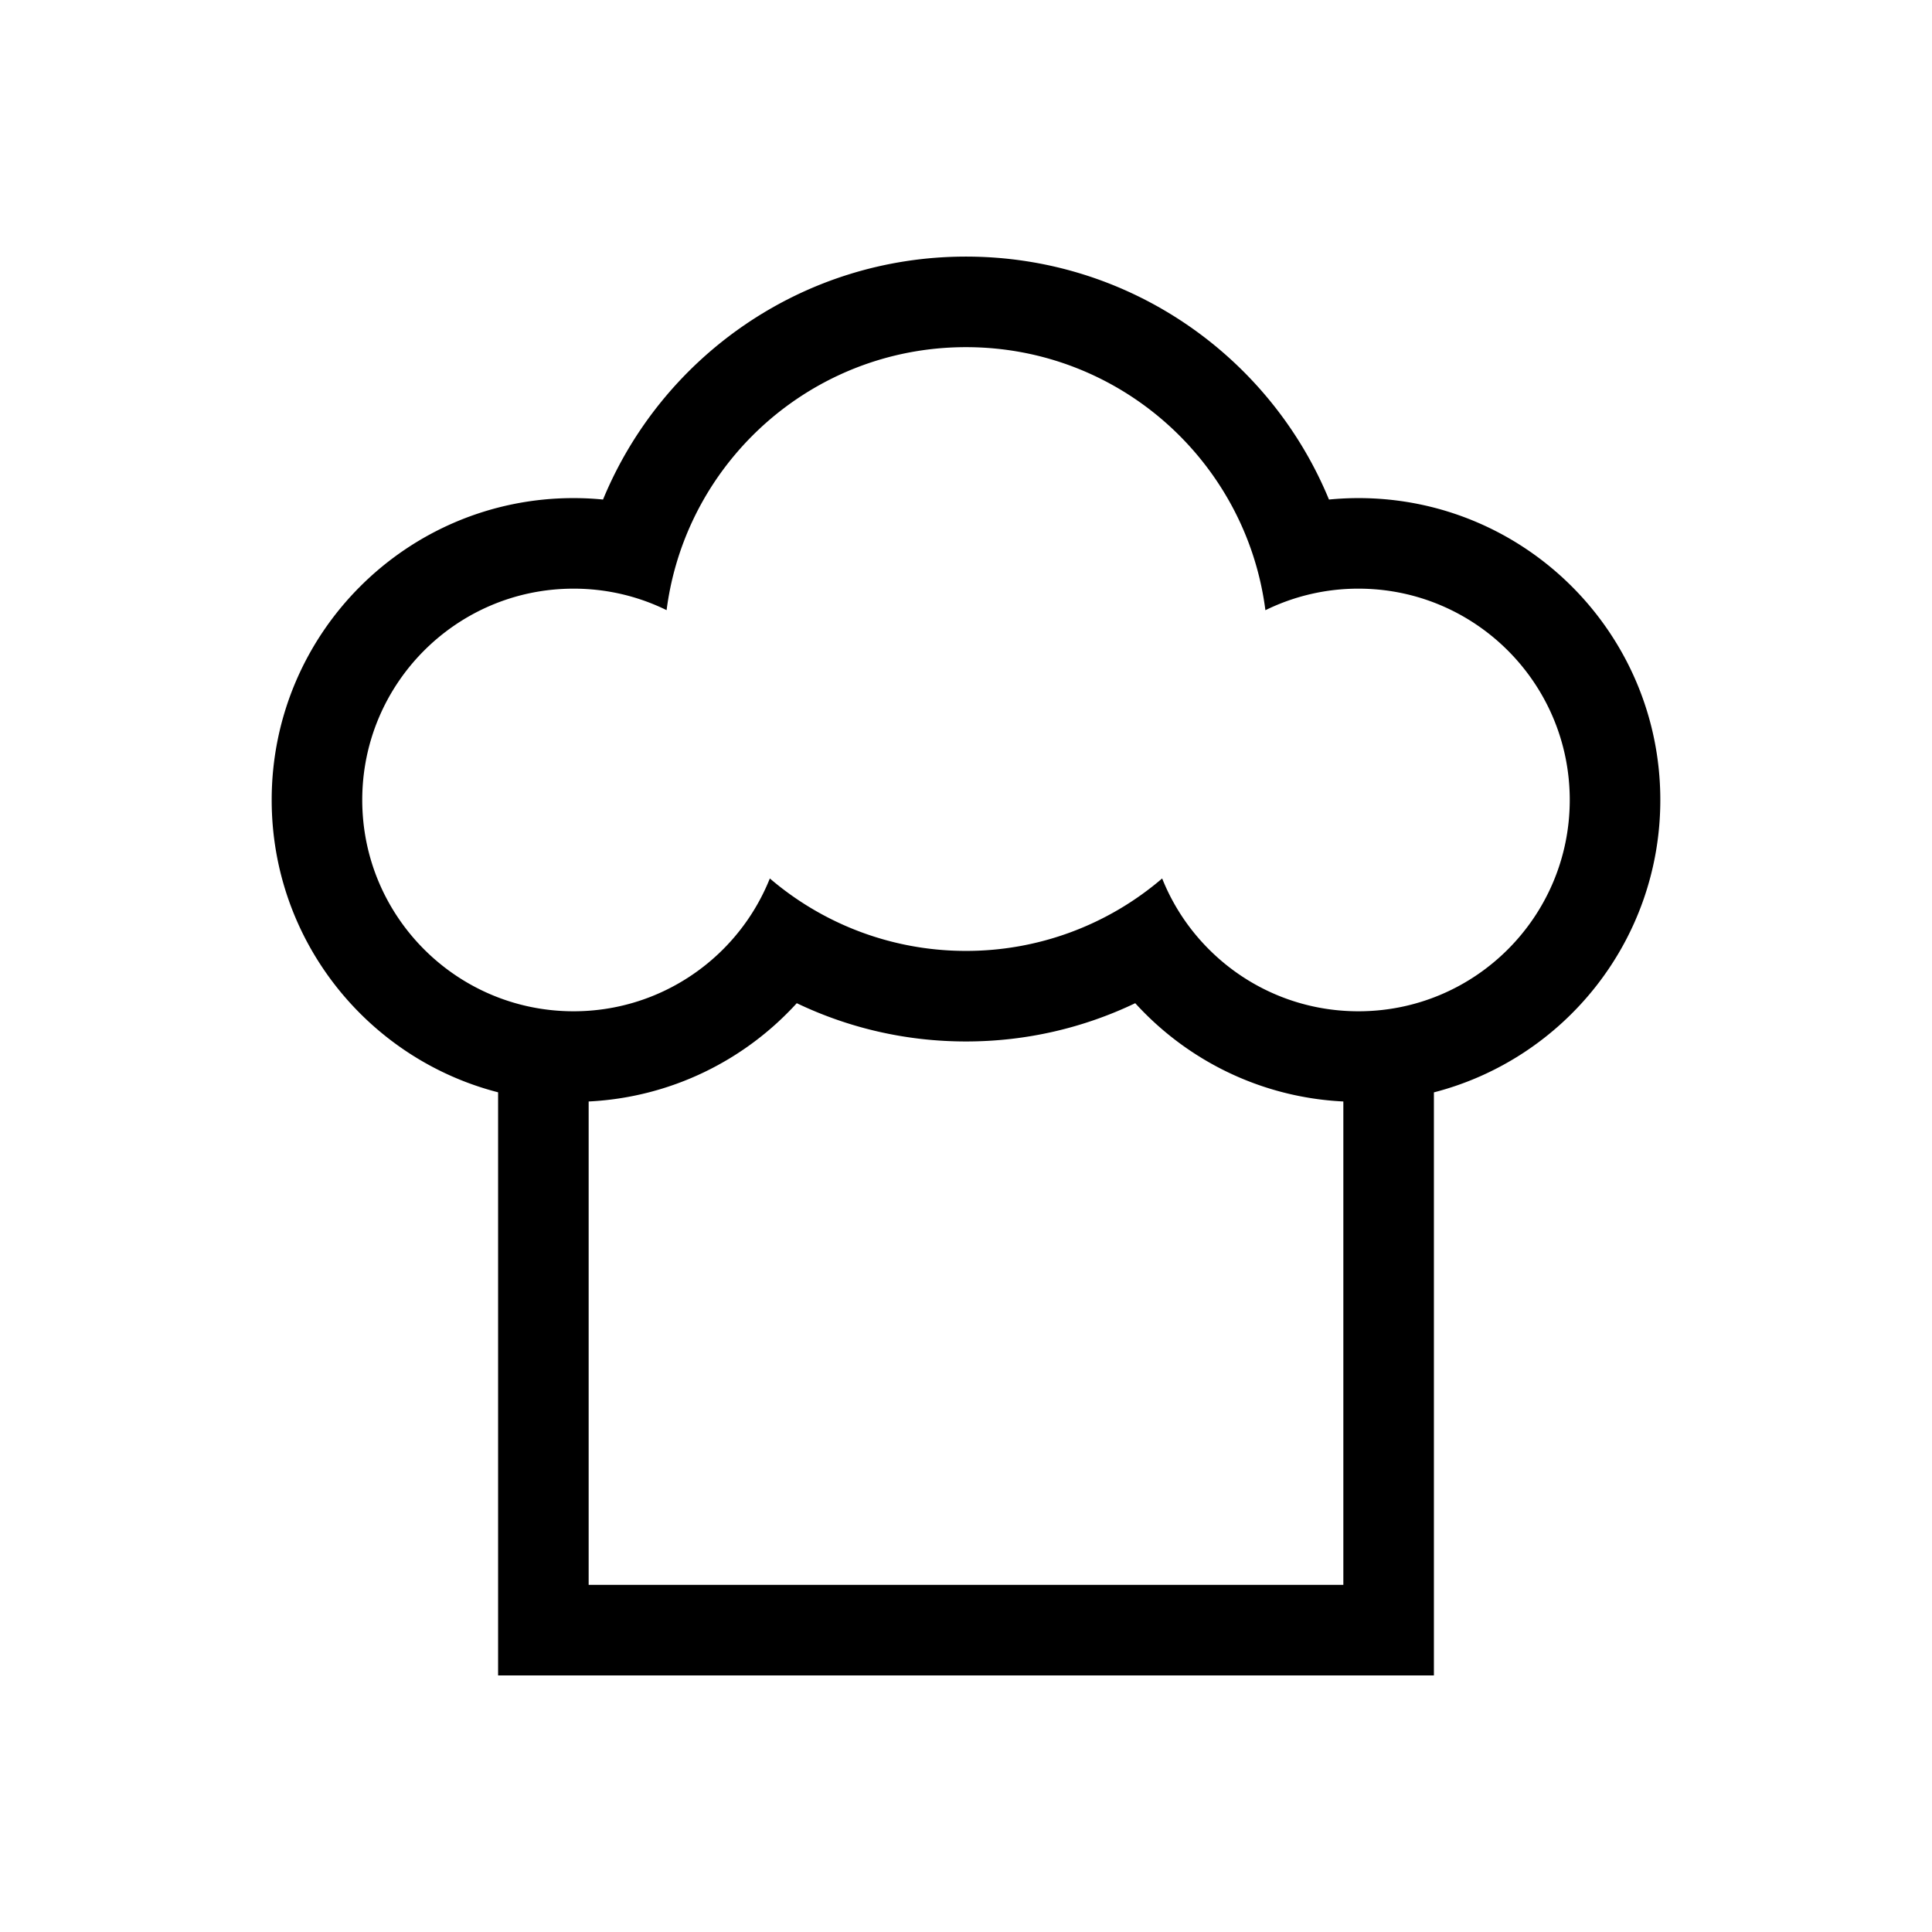 <svg width="32" height="32" xmlns="http://www.w3.org/2000/svg"><path fill-rule="evenodd" clip-rule="evenodd" d="M9.5 8.25c.165 0 .328.008.488.024C10.962 5.912 13.287 4.25 16 4.25c2.713 0 5.038 1.662 6.012 4.024A5.06 5.06 0 0122.5 8.25c2.761 0 5 2.239 5 5 0 2.33-1.593 4.287-3.75 4.843V27.75H8.25v-9.658C6.093 17.537 4.5 15.58 4.5 13.25c0-2.761 2.239-5 5-5zm.25 9.994V26.25h12.5v-8.006c-1.364-.067-2.585-.681-3.447-1.628-.849.406-1.799.634-2.803.634-1.004 0-1.954-.228-2.803-.634-.862.946-2.083 1.56-3.447 1.628zm9.536-3.605c.19.44.468.833.812 1.157.627.592 1.472.954 2.402.954 1.933 0 3.5-1.567 3.5-3.5s-1.567-3.5-3.5-3.5a3.486 3.486 0 00-1.541.357C20.643 7.649 18.543 5.75 16 5.75c-2.011 0-3.745 1.187-4.539 2.899a4.963 4.963 0 00-.42 1.457 3.476 3.476 0 00-.934-.304A3.515 3.515 0 009.5 9.75c-1.933 0-3.5 1.567-3.5 3.5s1.567 3.5 3.5 3.5c.93 0 1.775-.363 2.402-.954a3.506 3.506 0 00.849-1.246 5.001 5.001 0 001.288.8A4.986 4.986 0 0016 15.75a4.982 4.982 0 003.249-1.2c.012.03.024.059.037.089z"/></svg>